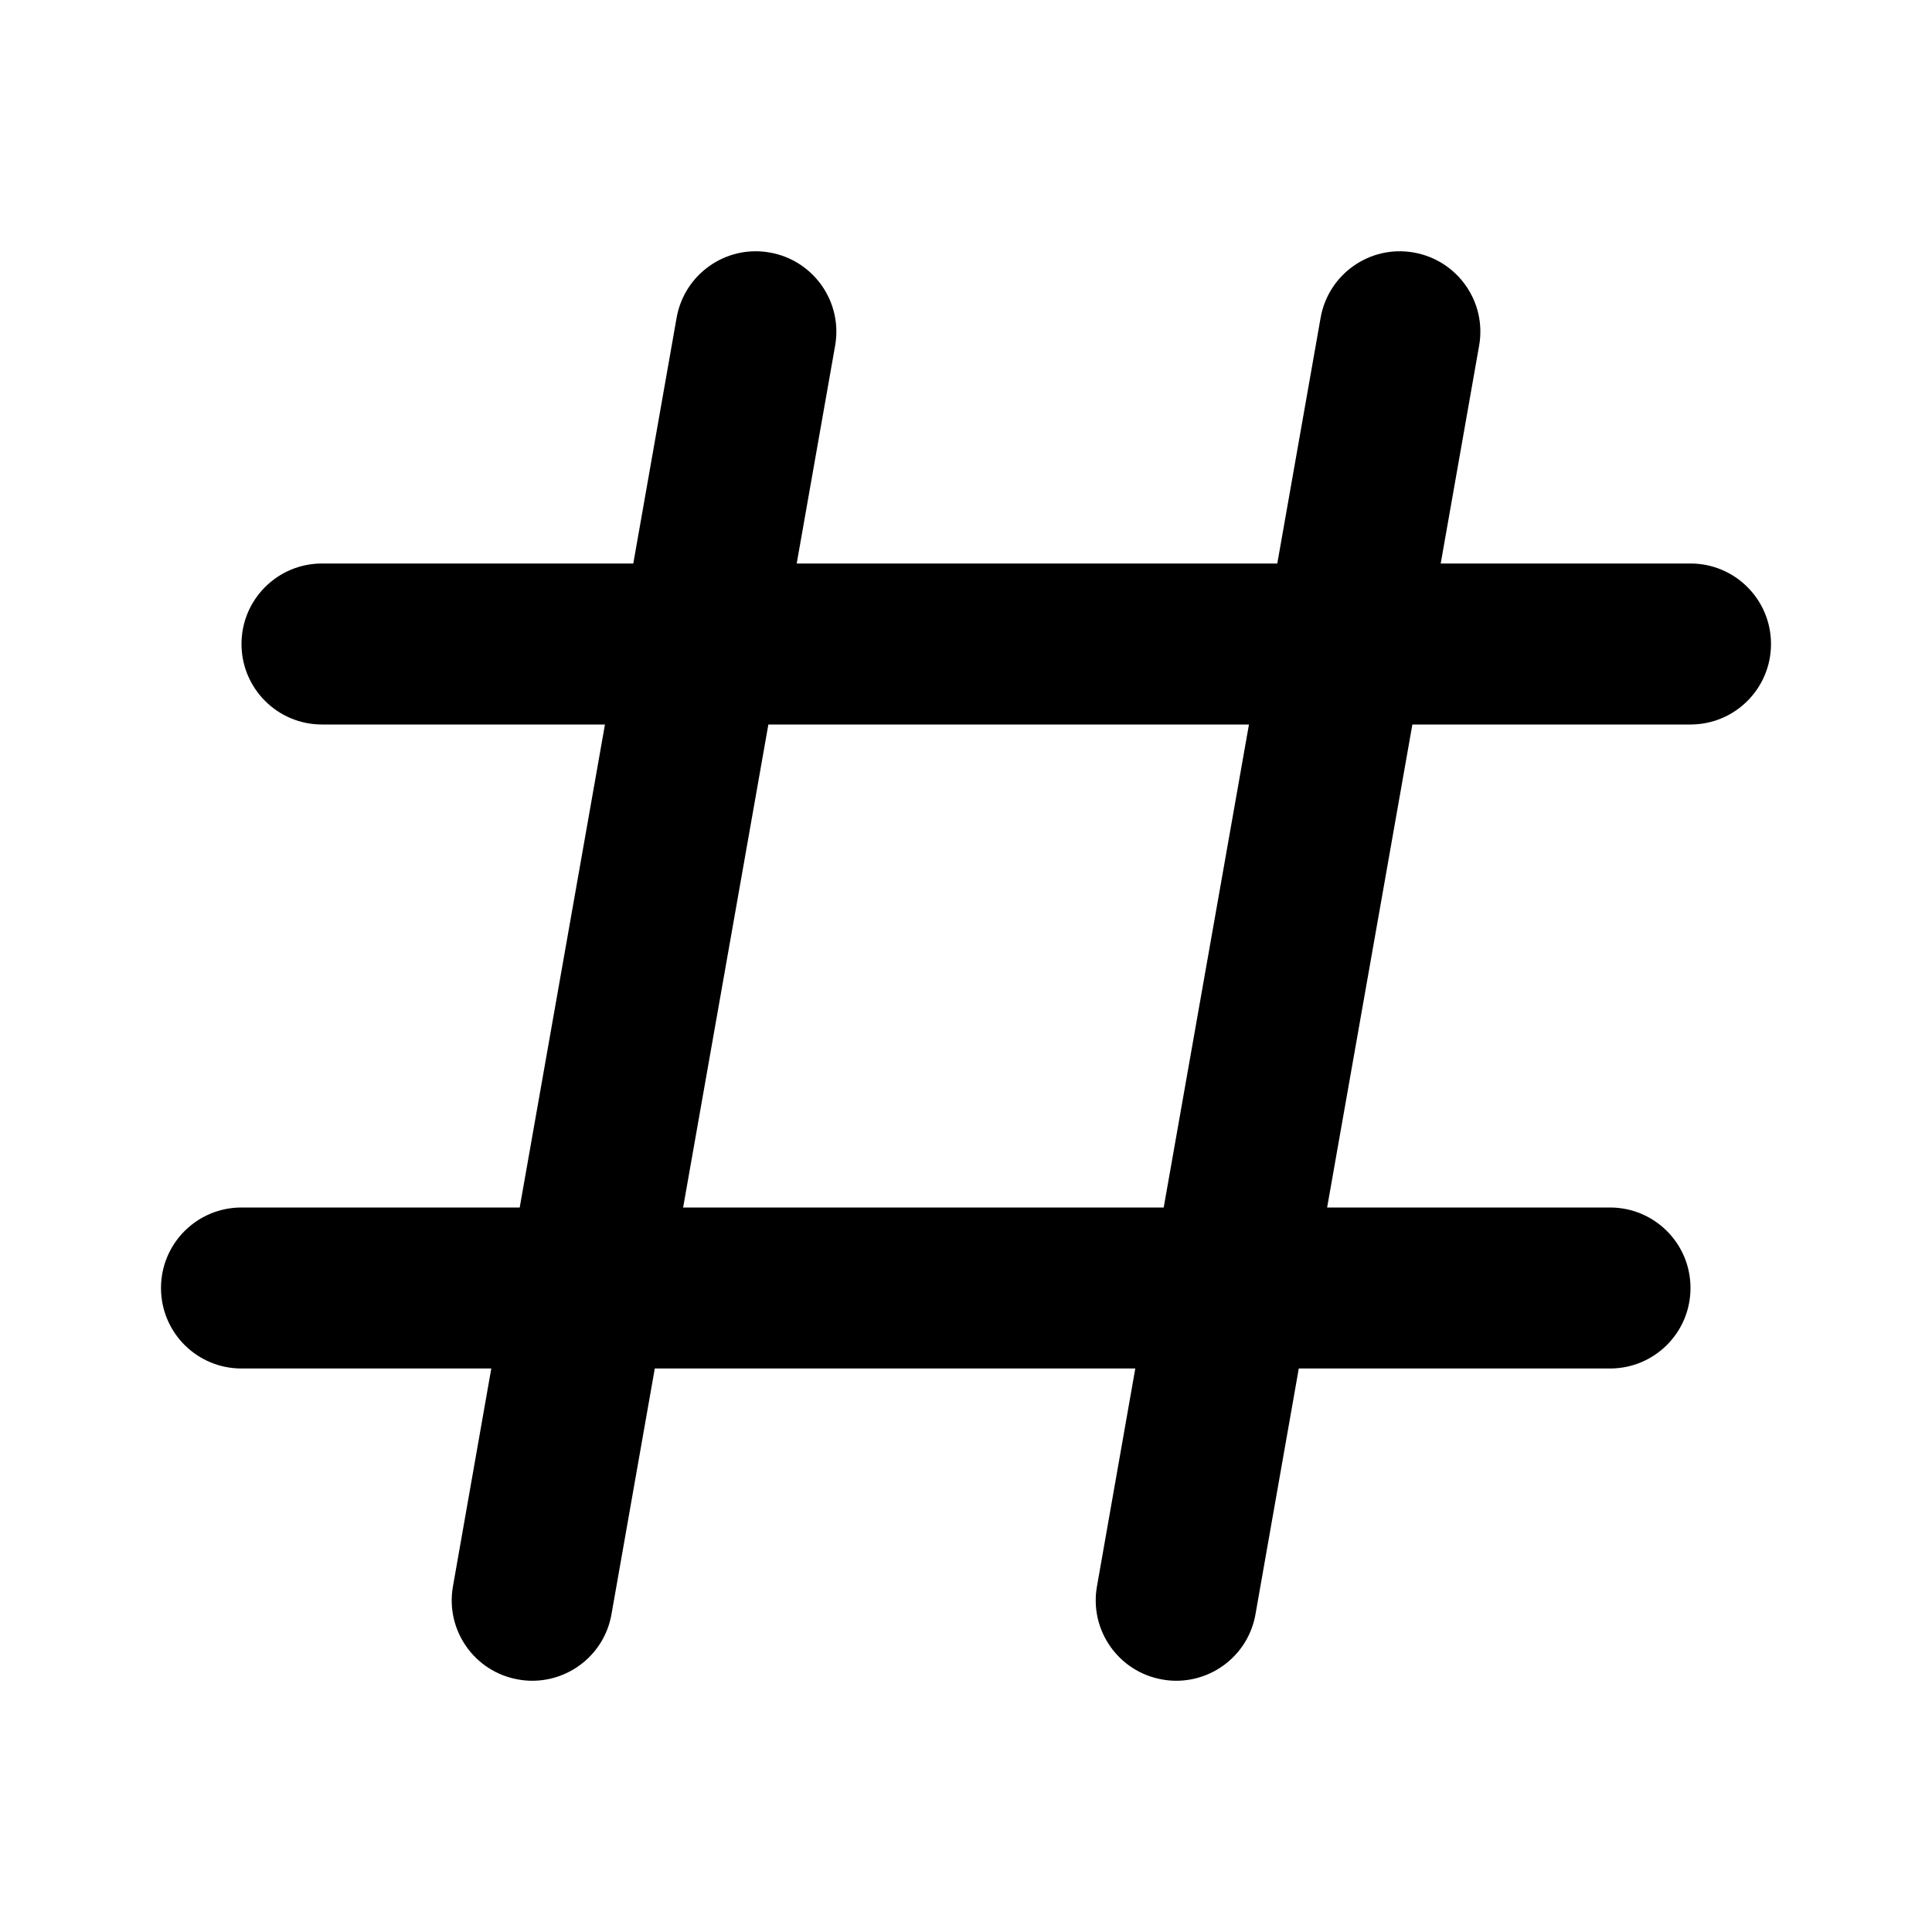 <svg width="24" height="24" viewBox="0 0 24 24" fill="none" xmlns="http://www.w3.org/2000/svg">
<path fill-rule="evenodd" clip-rule="evenodd" d="M14.456 15H8.486L9.545 9H15.515L14.456 15ZM21 7H17.897L18.374 4.295C18.471 3.751 18.107 3.233 17.563 3.137C17.019 3.04 16.501 3.404 16.405 3.948L15.867 7H9.897L10.374 4.295C10.471 3.751 10.107 3.233 9.563 3.137C9.019 3.04 8.501 3.404 8.405 3.948L7.867 7H4C3.447 7 3 7.448 3 8C3 8.552 3.447 9 4 9H7.515L6.456 15H3C2.447 15 2 15.447 2 16C2 16.553 2.447 17 3 17H6.103L5.627 19.705C5.53 20.249 5.893 20.768 6.437 20.863C6.496 20.874 6.555 20.879 6.612 20.879C7.089 20.879 7.511 20.538 7.596 20.053L8.134 17H14.103L13.627 19.705C13.53 20.249 13.894 20.768 14.437 20.863C14.496 20.874 14.555 20.879 14.612 20.879C15.089 20.879 15.511 20.538 15.596 20.053L16.134 17H20C20.553 17 21 16.553 21 16C21 15.447 20.553 15 20 15H16.486L17.545 9H21C21.553 9 22 8.552 22 8C22 7.448 21.553 7 21 7Z" fill="black"/>
</svg>
